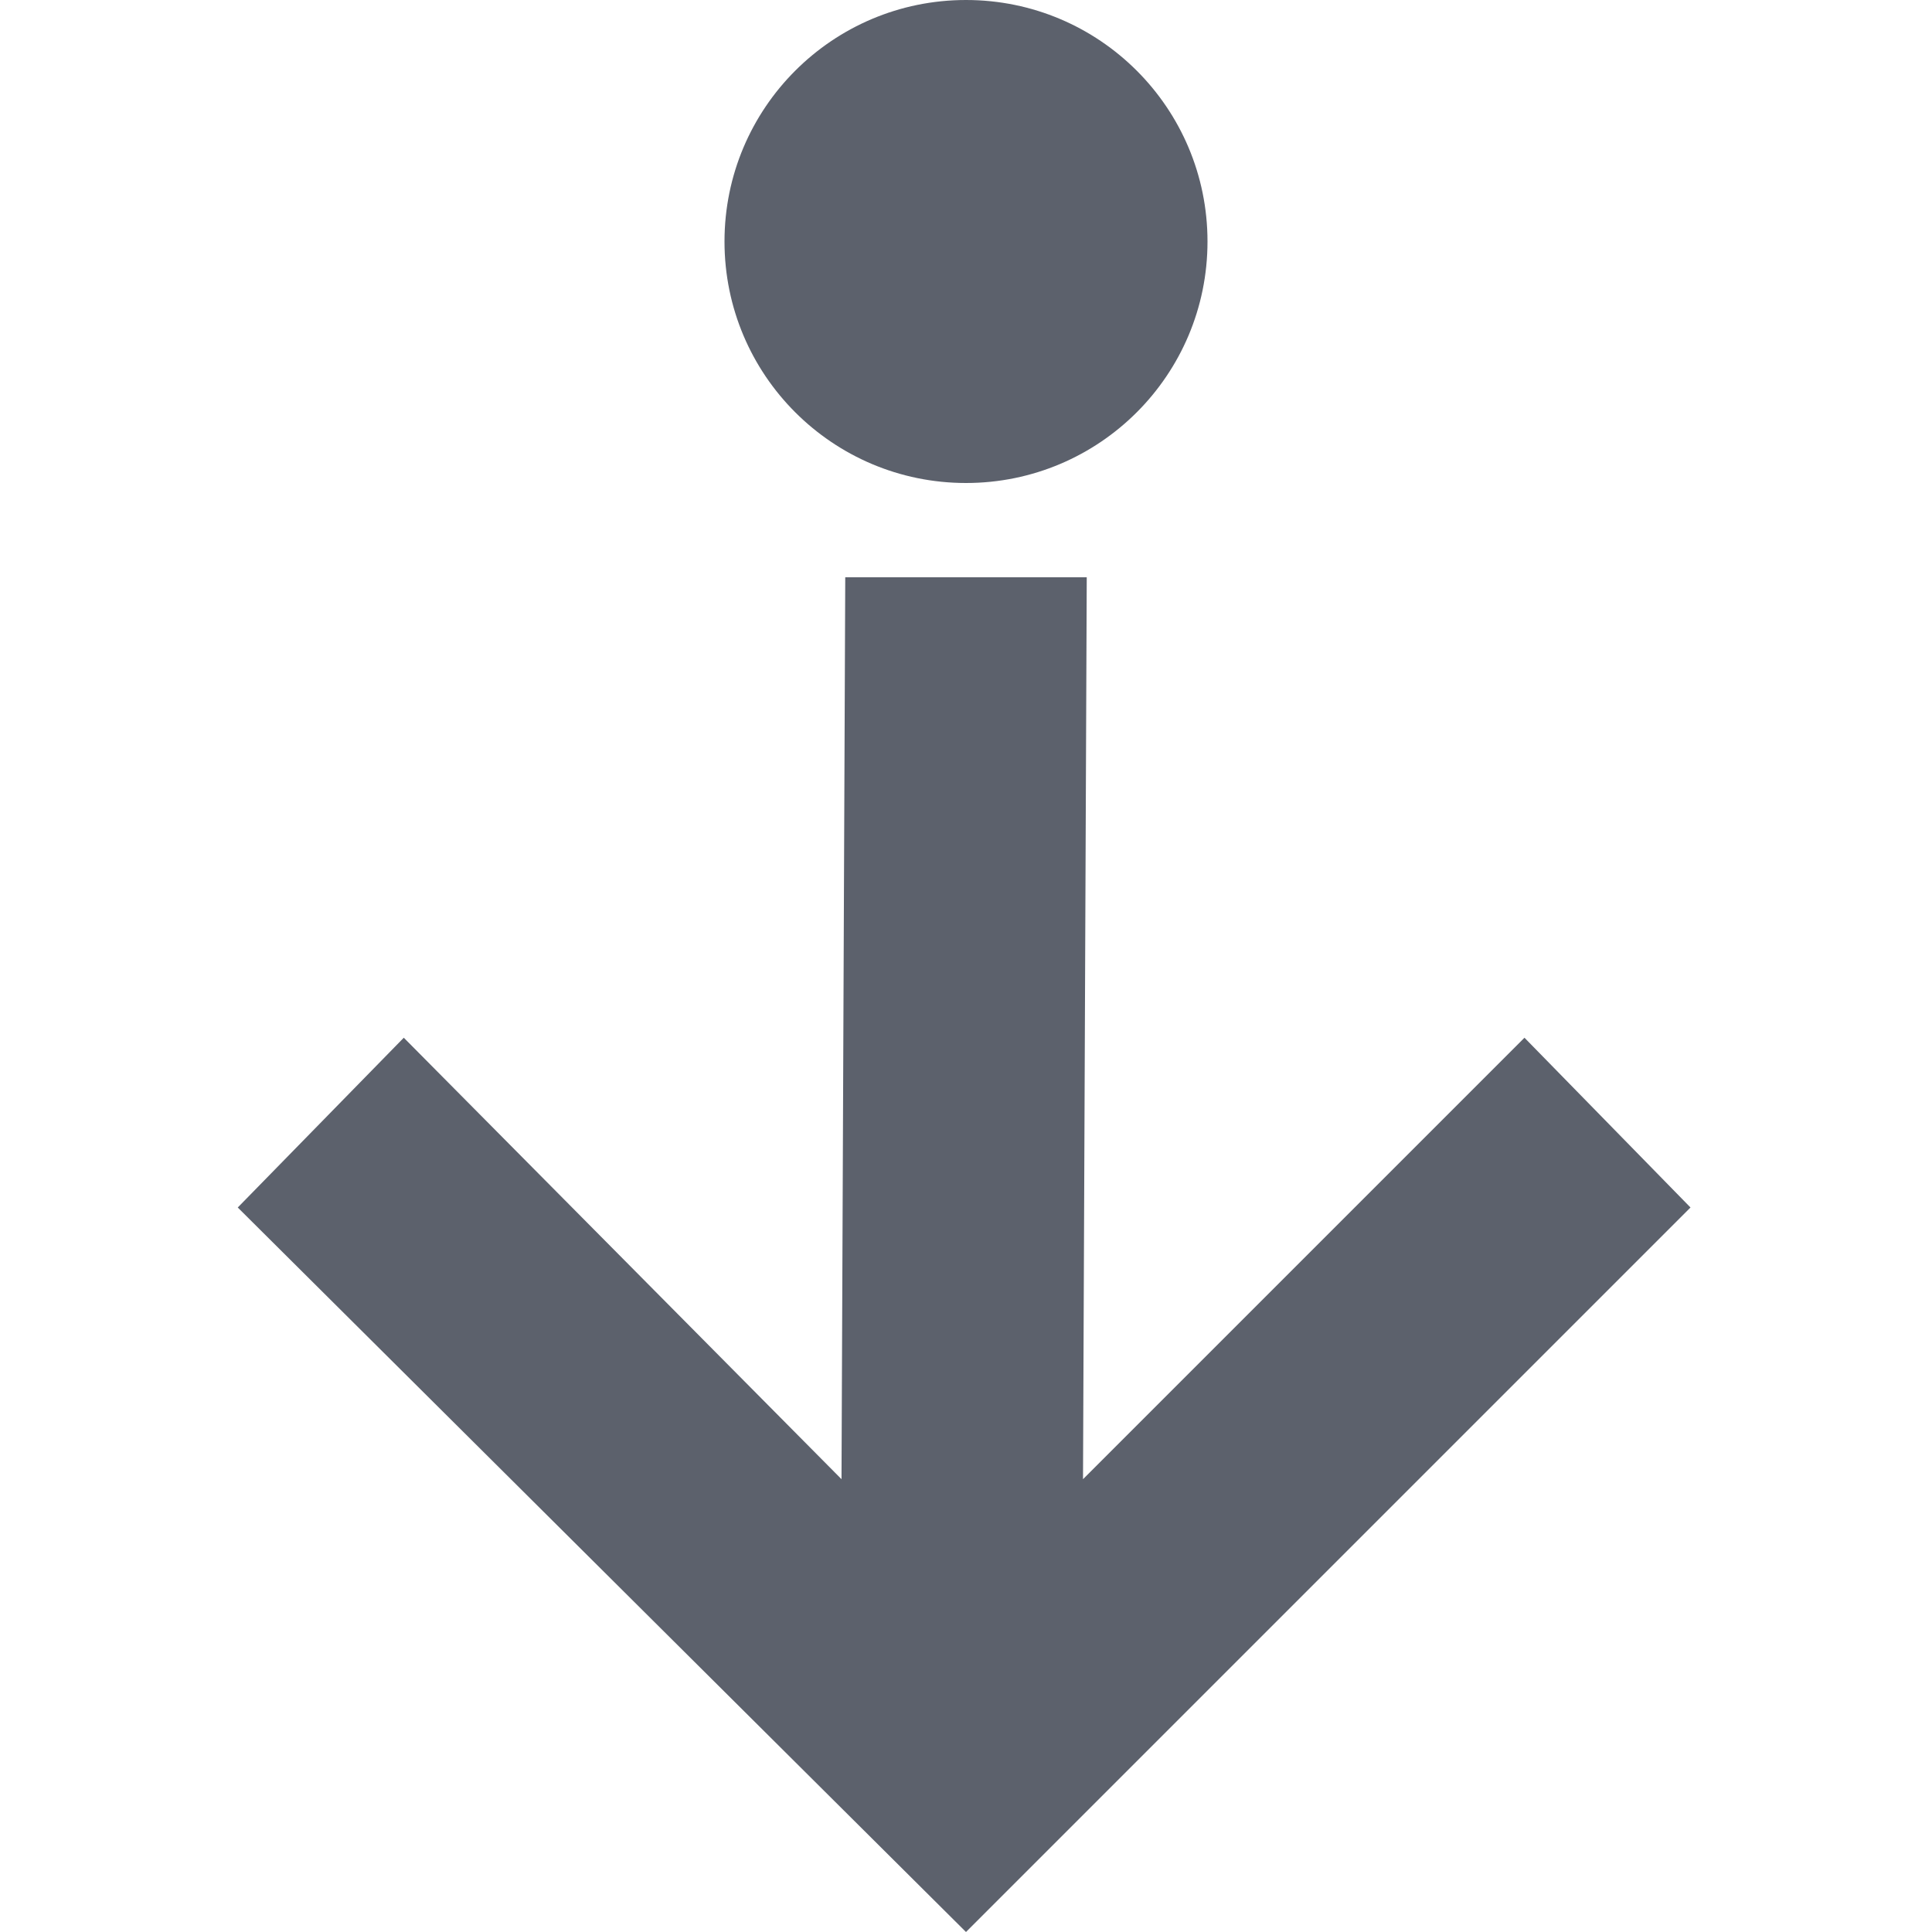 <svg height="16" viewBox="0 0 16 16" width="16" xmlns="http://www.w3.org/2000/svg"><path d="m8 0c-1.105 0-2 .895-2 2s .895 2 2 2 2-.895 2-2-.895-2-2-2zm-1 4.781-.031 7.469-3.625-3.656-1.375 1.406 6.031 6 6-6-1.375-1.406-3.656 3.656.031-7.469z" fill="#5c616c"/></svg>